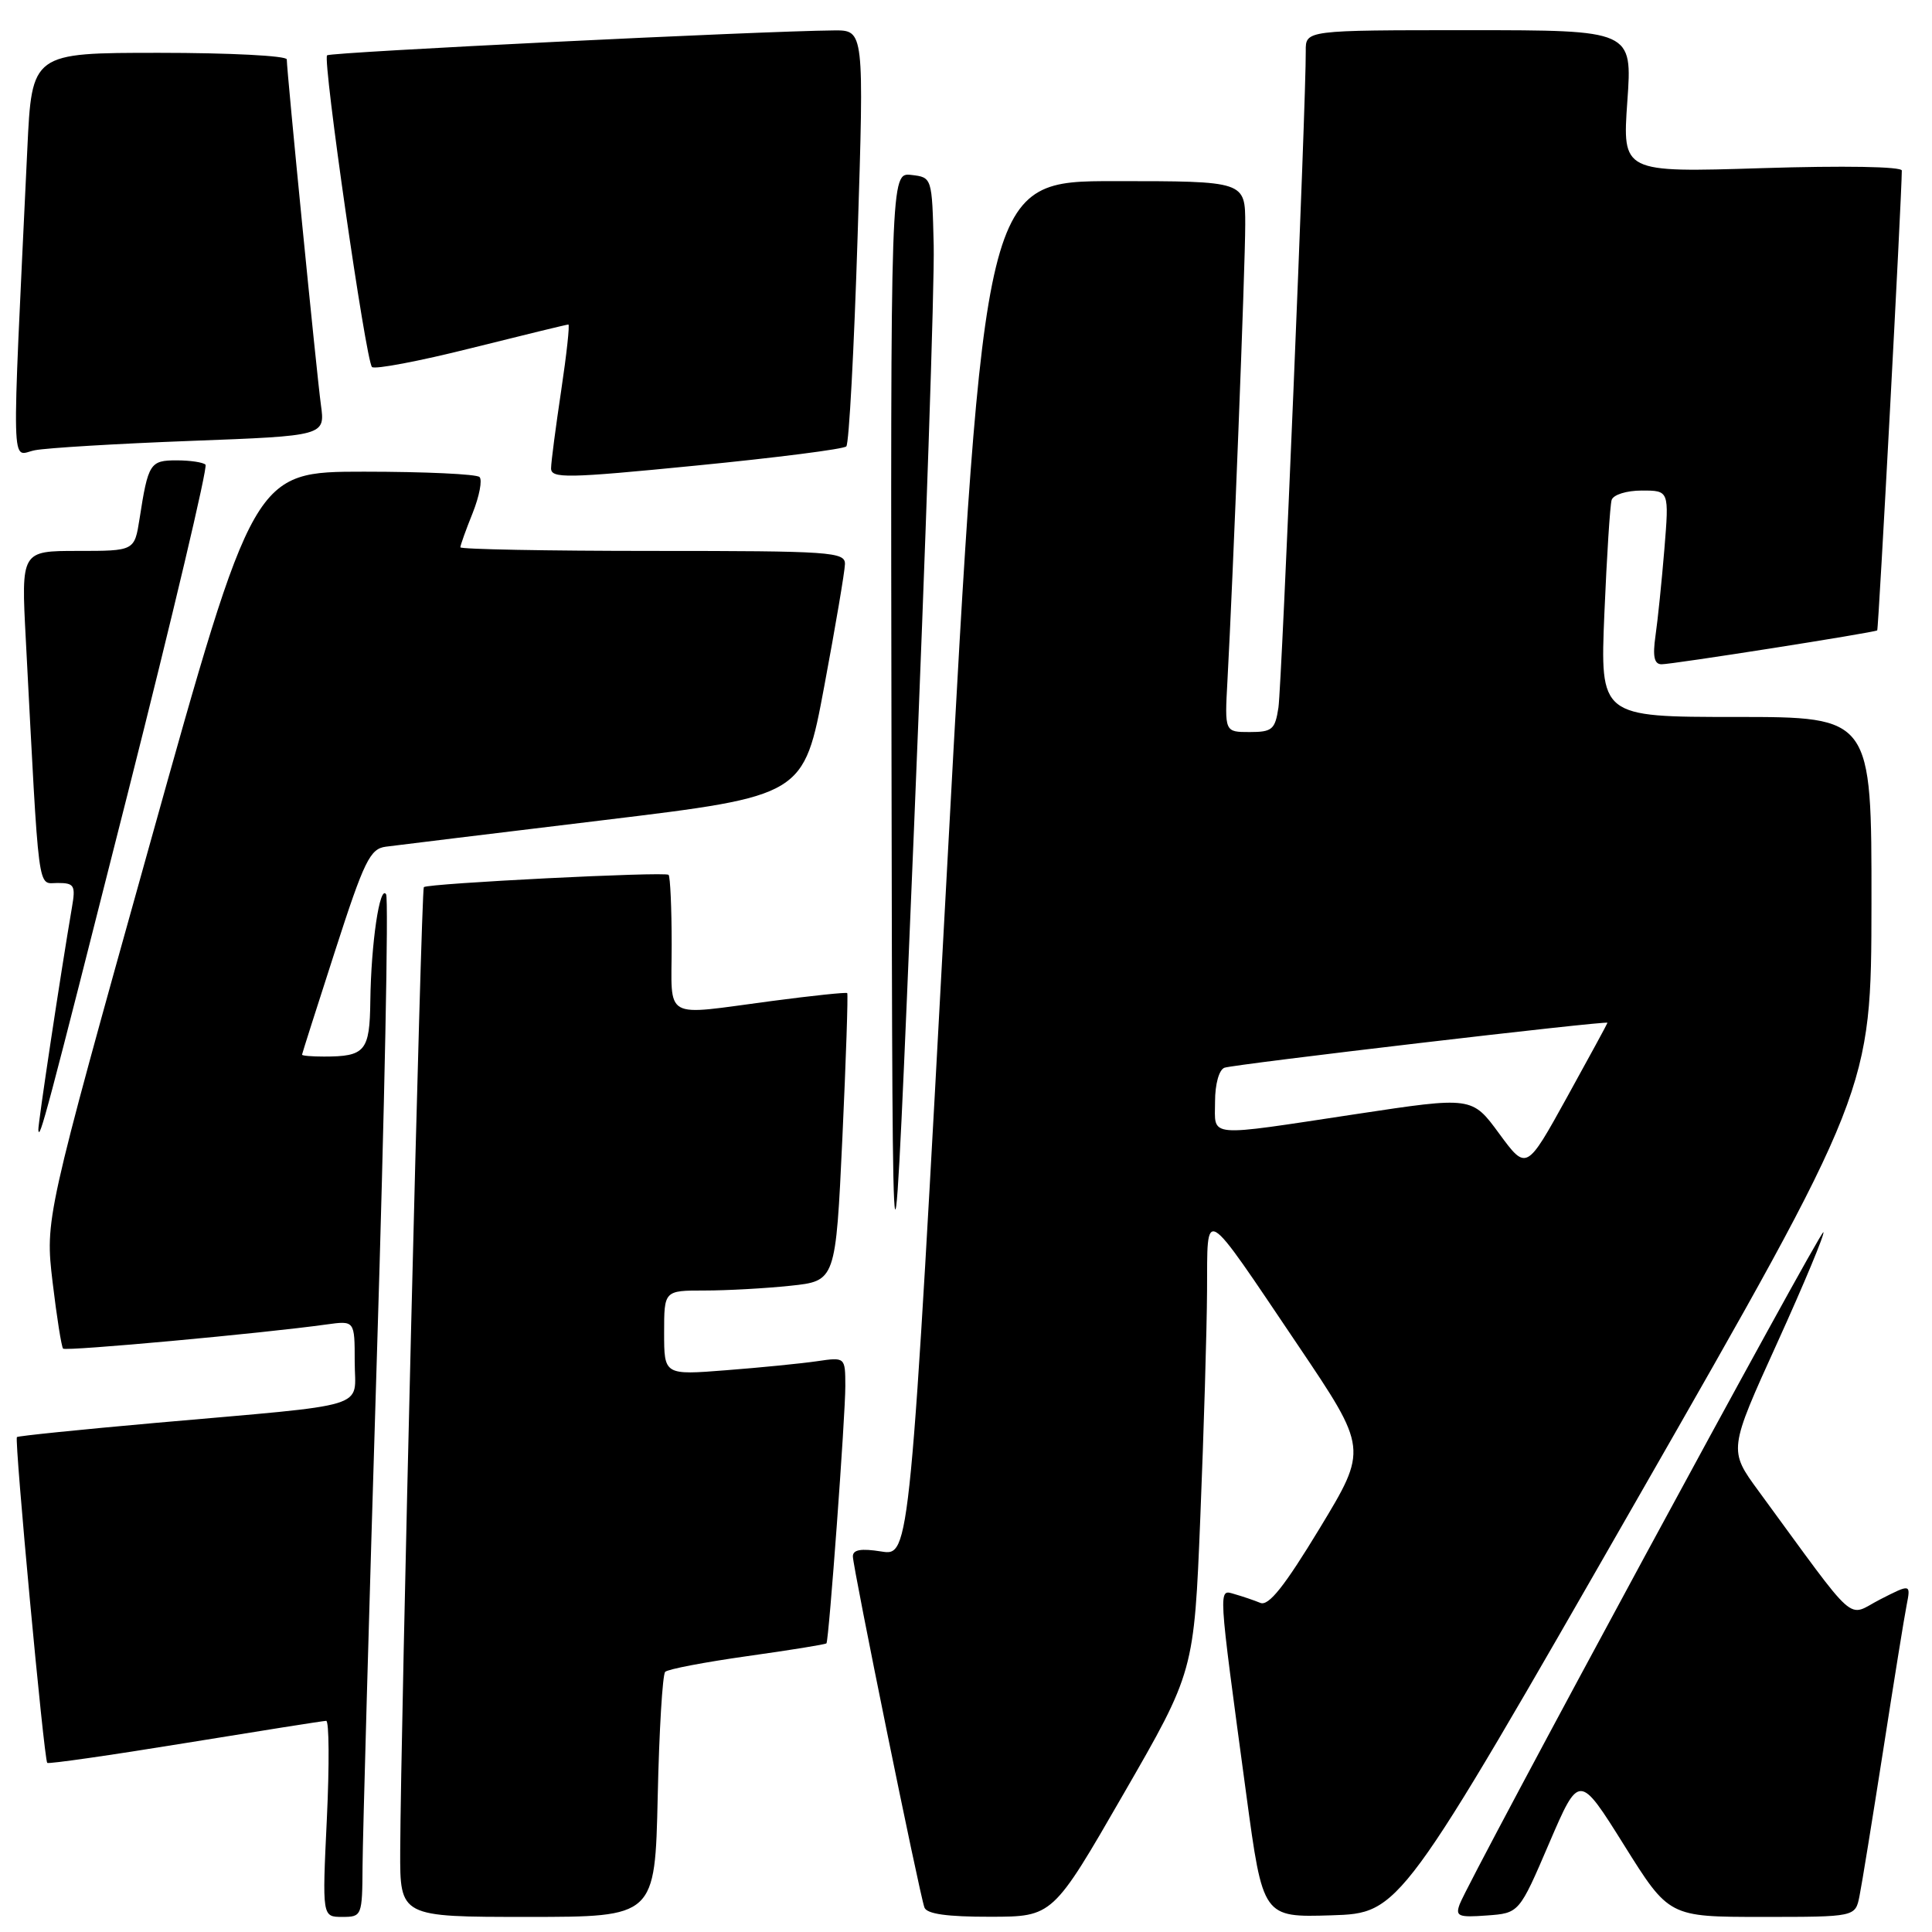 <?xml version="1.0" encoding="UTF-8" standalone="no"?>
<!DOCTYPE svg PUBLIC "-//W3C//DTD SVG 1.1//EN" "http://www.w3.org/Graphics/SVG/1.1/DTD/svg11.dtd" >
<svg xmlns="http://www.w3.org/2000/svg" xmlns:xlink="http://www.w3.org/1999/xlink" version="1.1" viewBox="0 0 256 256">
 <g >
 <path fill="currentColor"
d=" M 48.04 247.25 C 48.06 243.54 48.91 213.28 49.93 180.00 C 50.96 146.72 51.51 119.05 51.16 118.50 C 50.32 117.17 49.17 124.99 49.07 132.64 C 48.99 139.29 48.40 140.00 42.92 140.00 C 41.31 140.00 40.01 139.89 40.02 139.75 C 40.03 139.61 42.00 133.43 44.40 126.00 C 48.26 114.04 49.03 112.46 51.13 112.19 C 52.43 112.02 65.42 110.43 80.00 108.67 C 106.50 105.46 106.50 105.46 109.21 90.98 C 110.70 83.02 111.94 75.71 111.96 74.75 C 112.00 73.13 110.13 73.00 86.50 73.00 C 72.47 73.00 61.00 72.78 61.00 72.52 C 61.00 72.26 61.73 70.21 62.63 67.98 C 63.52 65.74 63.93 63.60 63.54 63.21 C 63.16 62.82 56.27 62.50 48.24 62.50 C 33.64 62.50 33.64 62.50 19.81 112.00 C 5.98 161.50 5.98 161.50 6.97 169.90 C 7.52 174.52 8.15 178.48 8.36 178.70 C 8.73 179.07 34.89 176.67 43.25 175.50 C 47.00 174.98 47.00 174.98 47.00 180.43 C 47.00 186.80 49.70 185.97 20.51 188.55 C 10.62 189.43 2.40 190.27 2.24 190.42 C 1.89 190.78 5.83 233.16 6.26 233.59 C 6.43 233.76 14.65 232.58 24.53 230.97 C 34.41 229.36 42.82 228.03 43.22 228.02 C 43.61 228.01 43.65 233.85 43.31 241.00 C 42.69 254.00 42.69 254.00 45.35 254.00 C 47.95 254.00 48.00 253.88 48.04 247.25 Z  M 87.15 238.08 C 87.34 229.33 87.79 221.88 88.14 221.53 C 88.49 221.17 93.40 220.24 99.06 219.44 C 104.71 218.65 109.41 217.89 109.51 217.75 C 109.84 217.29 112.02 187.56 112.01 183.66 C 112.00 179.82 112.00 179.82 108.25 180.37 C 106.19 180.67 100.79 181.21 96.25 181.56 C 88.00 182.21 88.00 182.21 88.00 176.60 C 88.00 171.00 88.00 171.00 93.35 171.00 C 96.30 171.00 101.41 170.72 104.72 170.37 C 110.73 169.74 110.73 169.74 111.62 150.78 C 112.10 140.36 112.39 131.72 112.26 131.59 C 112.13 131.46 107.63 131.93 102.26 132.64 C 87.61 134.57 89.00 135.36 89.00 125.17 C 89.00 120.31 88.81 116.15 88.59 115.92 C 88.14 115.47 56.73 117.05 56.16 117.55 C 55.81 117.85 53.09 229.13 53.03 245.25 C 53.00 254.00 53.00 254.00 69.90 254.00 C 86.79 254.00 86.79 254.00 87.15 238.08 Z  M 148.86 237.73 C 158.22 221.50 158.22 221.50 159.05 201.00 C 159.51 189.72 159.91 176.24 159.94 171.04 C 160.01 159.77 159.19 159.28 171.98 178.24 C 181.24 191.98 181.24 191.98 174.87 202.50 C 170.20 210.20 168.10 212.85 167.00 212.39 C 166.18 212.05 164.64 211.53 163.59 211.23 C 161.40 210.60 161.34 209.65 165.14 237.79 C 167.34 254.07 167.34 254.07 176.42 253.79 C 185.50 253.50 185.50 253.50 216.73 199.00 C 247.95 144.50 247.95 144.50 247.98 119.75 C 248.00 95.00 248.00 95.00 230.01 95.00 C 212.02 95.00 212.02 95.00 212.59 81.25 C 212.91 73.69 213.34 66.94 213.55 66.25 C 213.77 65.55 215.53 65.00 217.55 65.00 C 221.17 65.00 221.17 65.00 220.54 72.75 C 220.19 77.01 219.66 82.19 219.36 84.25 C 218.97 86.98 219.19 88.01 220.16 88.02 C 221.52 88.04 248.30 83.83 248.74 83.53 C 248.92 83.40 251.98 26.20 252.00 22.60 C 252.00 22.07 244.28 21.94 233.48 22.28 C 214.97 22.86 214.97 22.86 215.63 13.43 C 216.30 4.00 216.30 4.00 194.65 4.00 C 173.00 4.00 173.00 4.00 173.02 6.75 C 173.08 13.11 169.84 90.78 169.40 93.75 C 168.96 96.67 168.57 97.00 165.59 97.00 C 162.27 97.00 162.27 97.00 162.64 90.25 C 163.38 76.73 165.00 35.33 165.00 29.74 C 165.00 24.00 165.00 24.00 147.71 24.00 C 130.42 24.00 130.42 24.00 125.49 115.09 C 120.57 206.19 120.57 206.19 116.78 205.58 C 114.08 205.15 113.00 205.34 113.01 206.24 C 113.02 207.71 121.82 250.90 122.49 252.75 C 122.80 253.61 125.49 253.99 131.22 253.98 C 139.50 253.97 139.50 253.97 148.86 237.73 Z  M 205.27 244.24 C 209.25 234.98 209.25 234.98 215.20 244.49 C 221.15 254.00 221.15 254.00 233.49 254.00 C 245.84 254.00 245.84 254.00 246.39 251.25 C 246.70 249.74 248.10 241.07 249.52 232.00 C 250.93 222.93 252.33 214.23 252.64 212.68 C 253.19 209.86 253.19 209.86 249.13 211.93 C 244.59 214.25 246.48 215.94 233.02 197.57 C 229.04 192.14 229.04 192.14 235.51 177.90 C 239.07 170.06 241.81 163.48 241.61 163.27 C 241.24 162.90 194.75 248.81 193.42 252.31 C 192.82 253.92 193.24 254.09 197.02 253.81 C 201.30 253.50 201.30 253.50 205.27 244.24 Z  M 123.72 32.50 C 123.50 23.50 123.50 23.50 120.75 23.18 C 118.00 22.87 118.00 22.87 118.13 100.68 C 118.26 178.50 118.26 178.50 121.10 110.00 C 122.66 72.33 123.84 37.45 123.72 32.50 Z  M 16.88 105.32 C 22.89 81.57 27.55 61.88 27.23 61.57 C 26.92 61.26 25.20 61.00 23.40 61.00 C 19.88 61.00 19.63 61.39 18.49 68.75 C 17.82 73.00 17.82 73.00 10.31 73.00 C 2.80 73.00 2.80 73.00 3.42 84.75 C 5.23 119.31 4.92 117.00 7.64 117.00 C 9.85 117.00 10.04 117.32 9.53 120.25 C 8.05 128.90 5.01 149.06 5.08 149.73 C 5.23 151.19 6.00 148.29 16.88 105.32 Z  M 112.14 59.15 C 112.50 58.79 113.17 46.24 113.64 31.25 C 114.50 4.00 114.50 4.00 110.50 4.03 C 100.80 4.11 43.76 6.91 43.34 7.33 C 42.73 7.94 48.47 47.80 49.29 48.63 C 49.64 48.98 55.56 47.86 62.44 46.13 C 69.32 44.41 75.11 43.00 75.31 43.00 C 75.51 43.00 75.08 46.94 74.36 51.75 C 73.64 56.56 73.03 61.19 73.02 62.04 C 73.00 63.42 75.05 63.39 92.25 61.69 C 102.84 60.65 111.79 59.51 112.14 59.15 Z  M 25.29 58.42 C 43.09 57.75 43.09 57.75 42.52 53.63 C 41.95 49.43 38.00 9.46 38.00 7.87 C 38.00 7.39 30.40 7.00 21.11 7.00 C 4.22 7.00 4.22 7.00 3.62 19.75 C 1.52 64.21 1.42 60.28 4.62 59.66 C 6.21 59.35 15.51 58.79 25.29 58.42 Z  M 198.65 150.21 C 195.05 145.30 195.05 145.30 179.77 147.61 C 159.57 150.66 161.00 150.79 161.00 145.97 C 161.00 143.65 161.53 141.74 162.25 141.48 C 163.49 141.02 213.00 135.21 213.00 135.52 C 213.00 135.61 210.58 140.06 207.63 145.40 C 202.26 155.12 202.26 155.12 198.65 150.21 Z "/>
</g>
</svg>